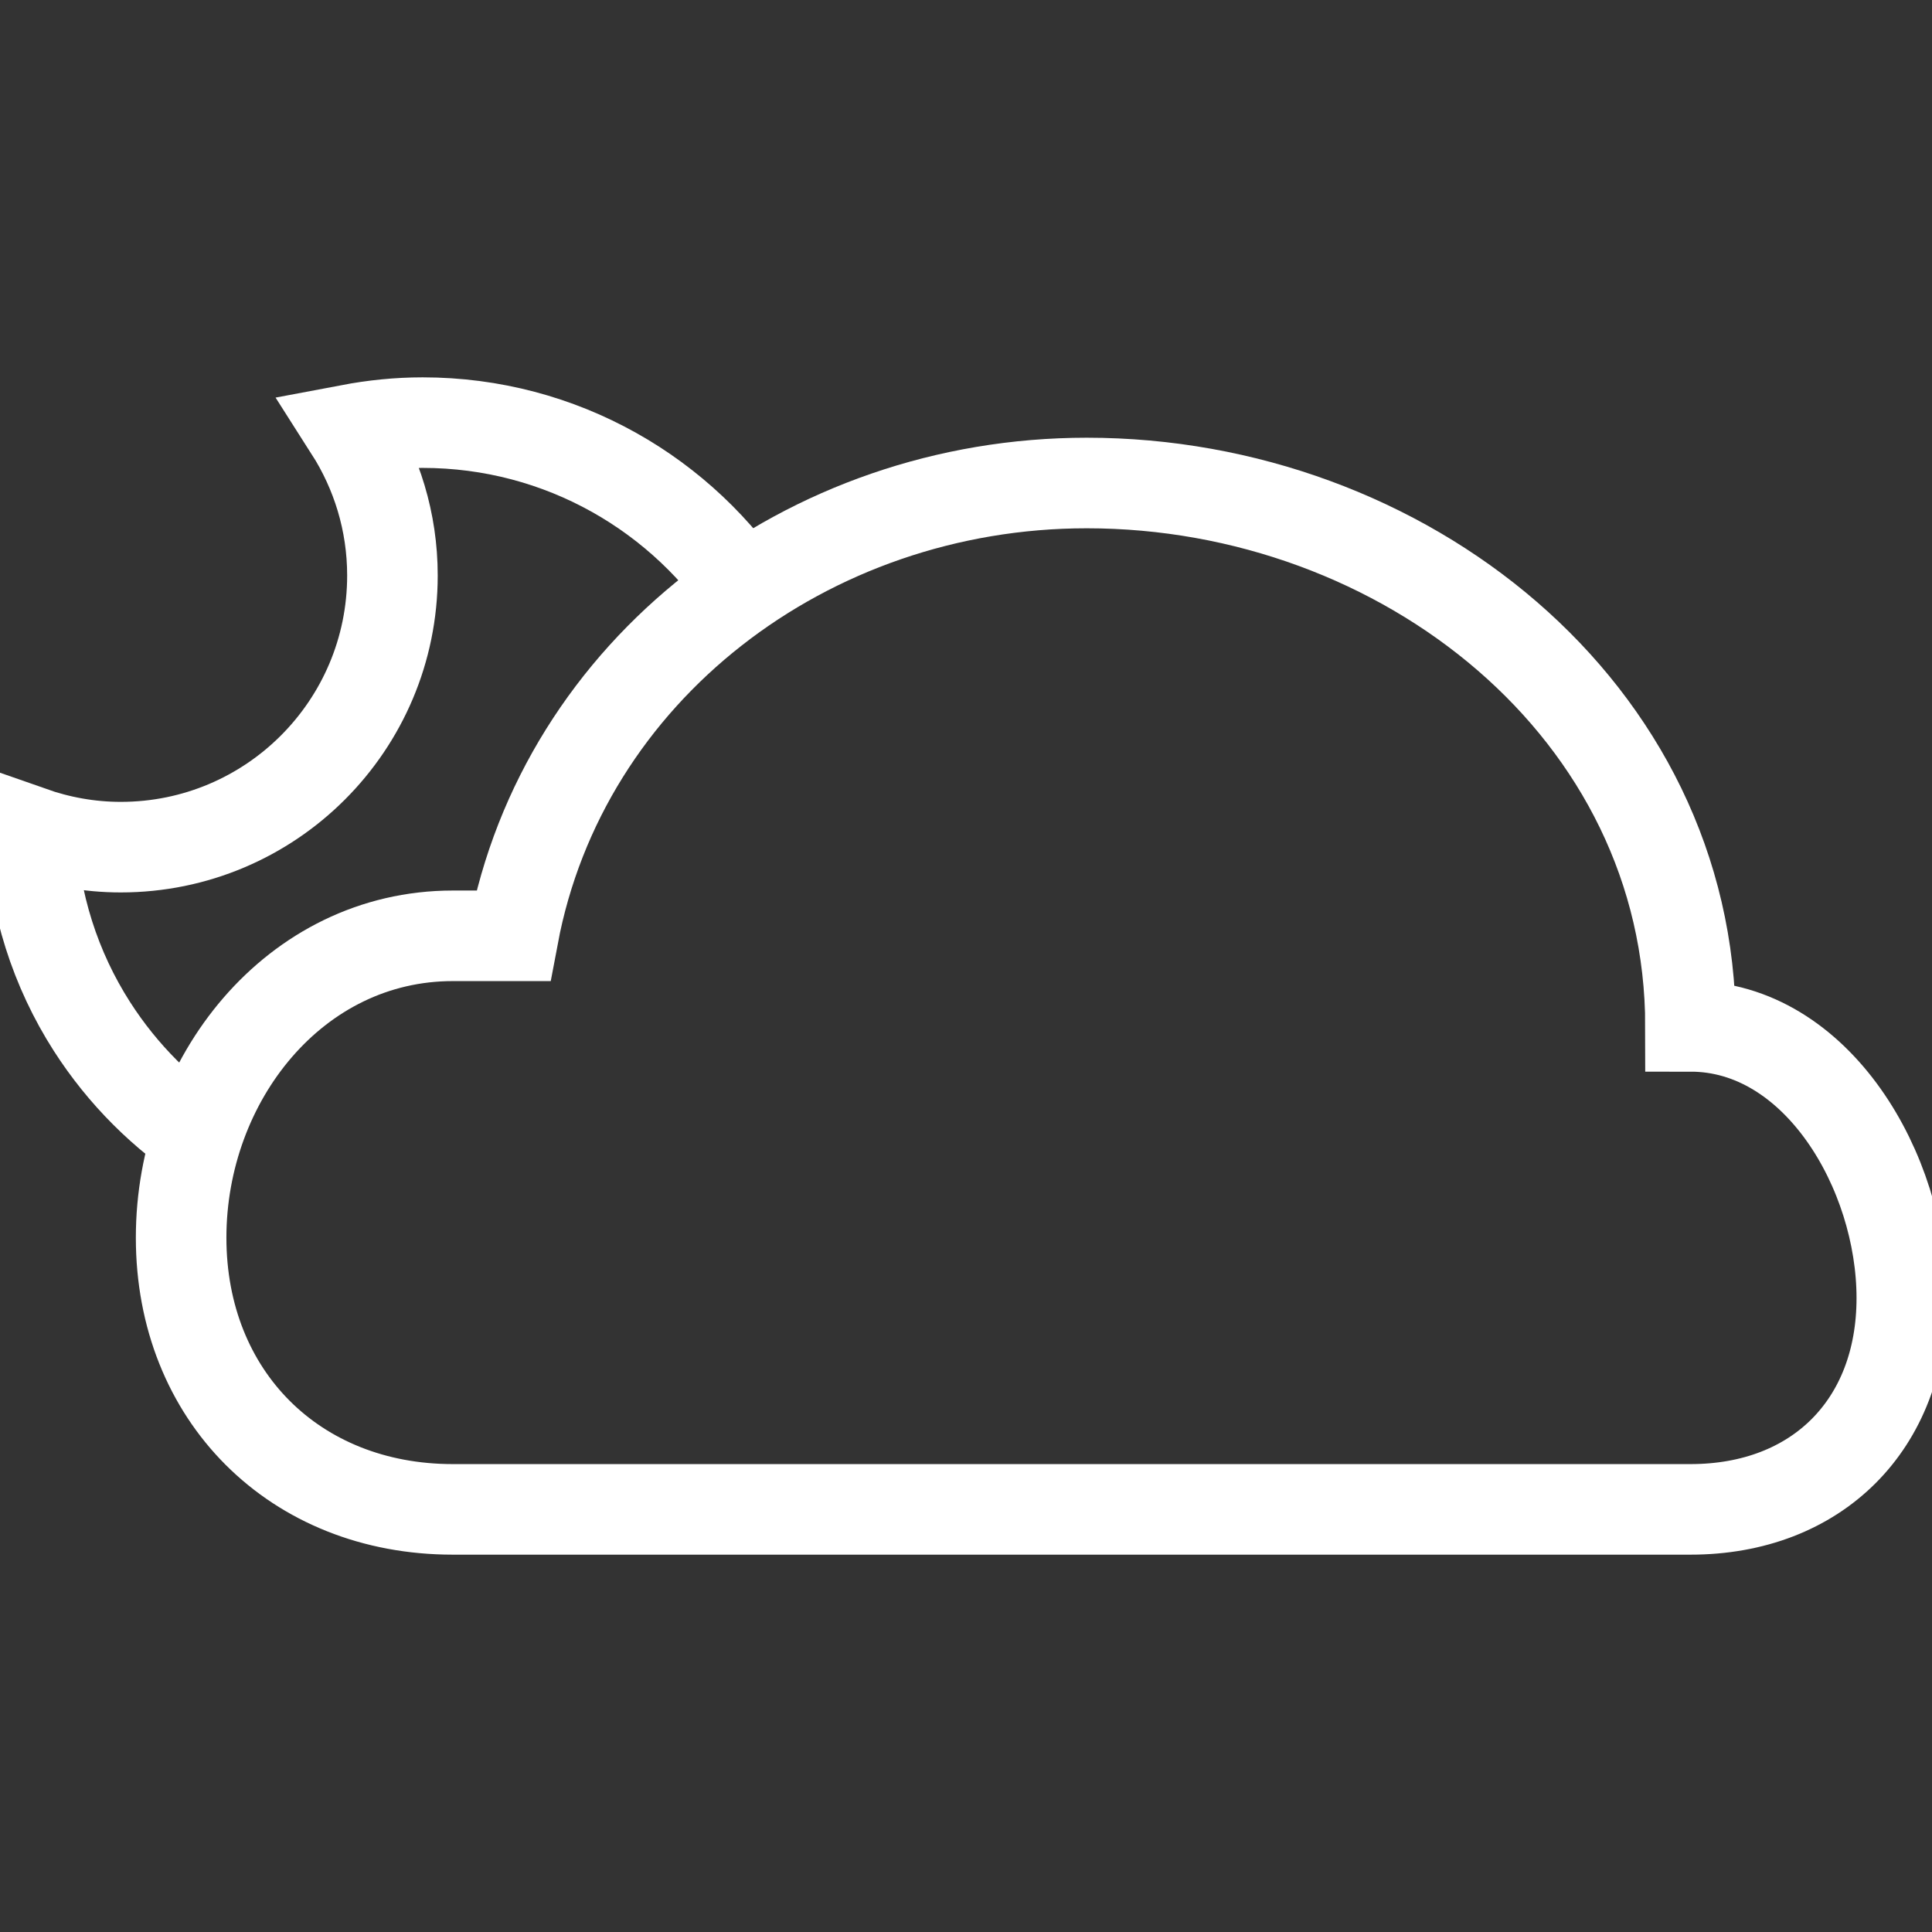 <svg width="64" height="64" viewBox="0 0 64 64" fill="none" xmlns="http://www.w3.org/2000/svg">
<rect x="0" y="0" width="64" height="64" fill="#333333" stroke="none"/>
<g clip-path="url(#clip0)">
<path d="M56 50C60.19 50 63 47.19 63 43C63 38.811 60.19 34 56 34C56 23.525 46.475 16 36 16C26.729 16 18.652 22.211 17 31C17 31 15.768 31 15 31C9.762 31 6 35.762 6 41C6 46.238 9.762 50 15 50H56Z" stroke="white" stroke-width="3" stroke-miterlimit="10"/>
<path d="M24.957 20.001C22.646 16.392 18.604 14 14 14C13.174 14 12.369 14.085 11.586 14.233C12.477 15.629 13 17.283 13 19.063C13 24.034 8.971 28.063 4 28.063C2.954 28.063 1.954 27.875 1.02 27.547C1.119 29.915 1.842 32.123 3.043 33.999C4.061 35.589 5.414 36.942 7.004 37.959" stroke="white" stroke-width="3" stroke-miterlimit="10"/>
</g>
<defs>
<clipPath id="clip0">
<rect width="64" height="64" fill="white"/>
</clipPath>
</defs>
</svg>

